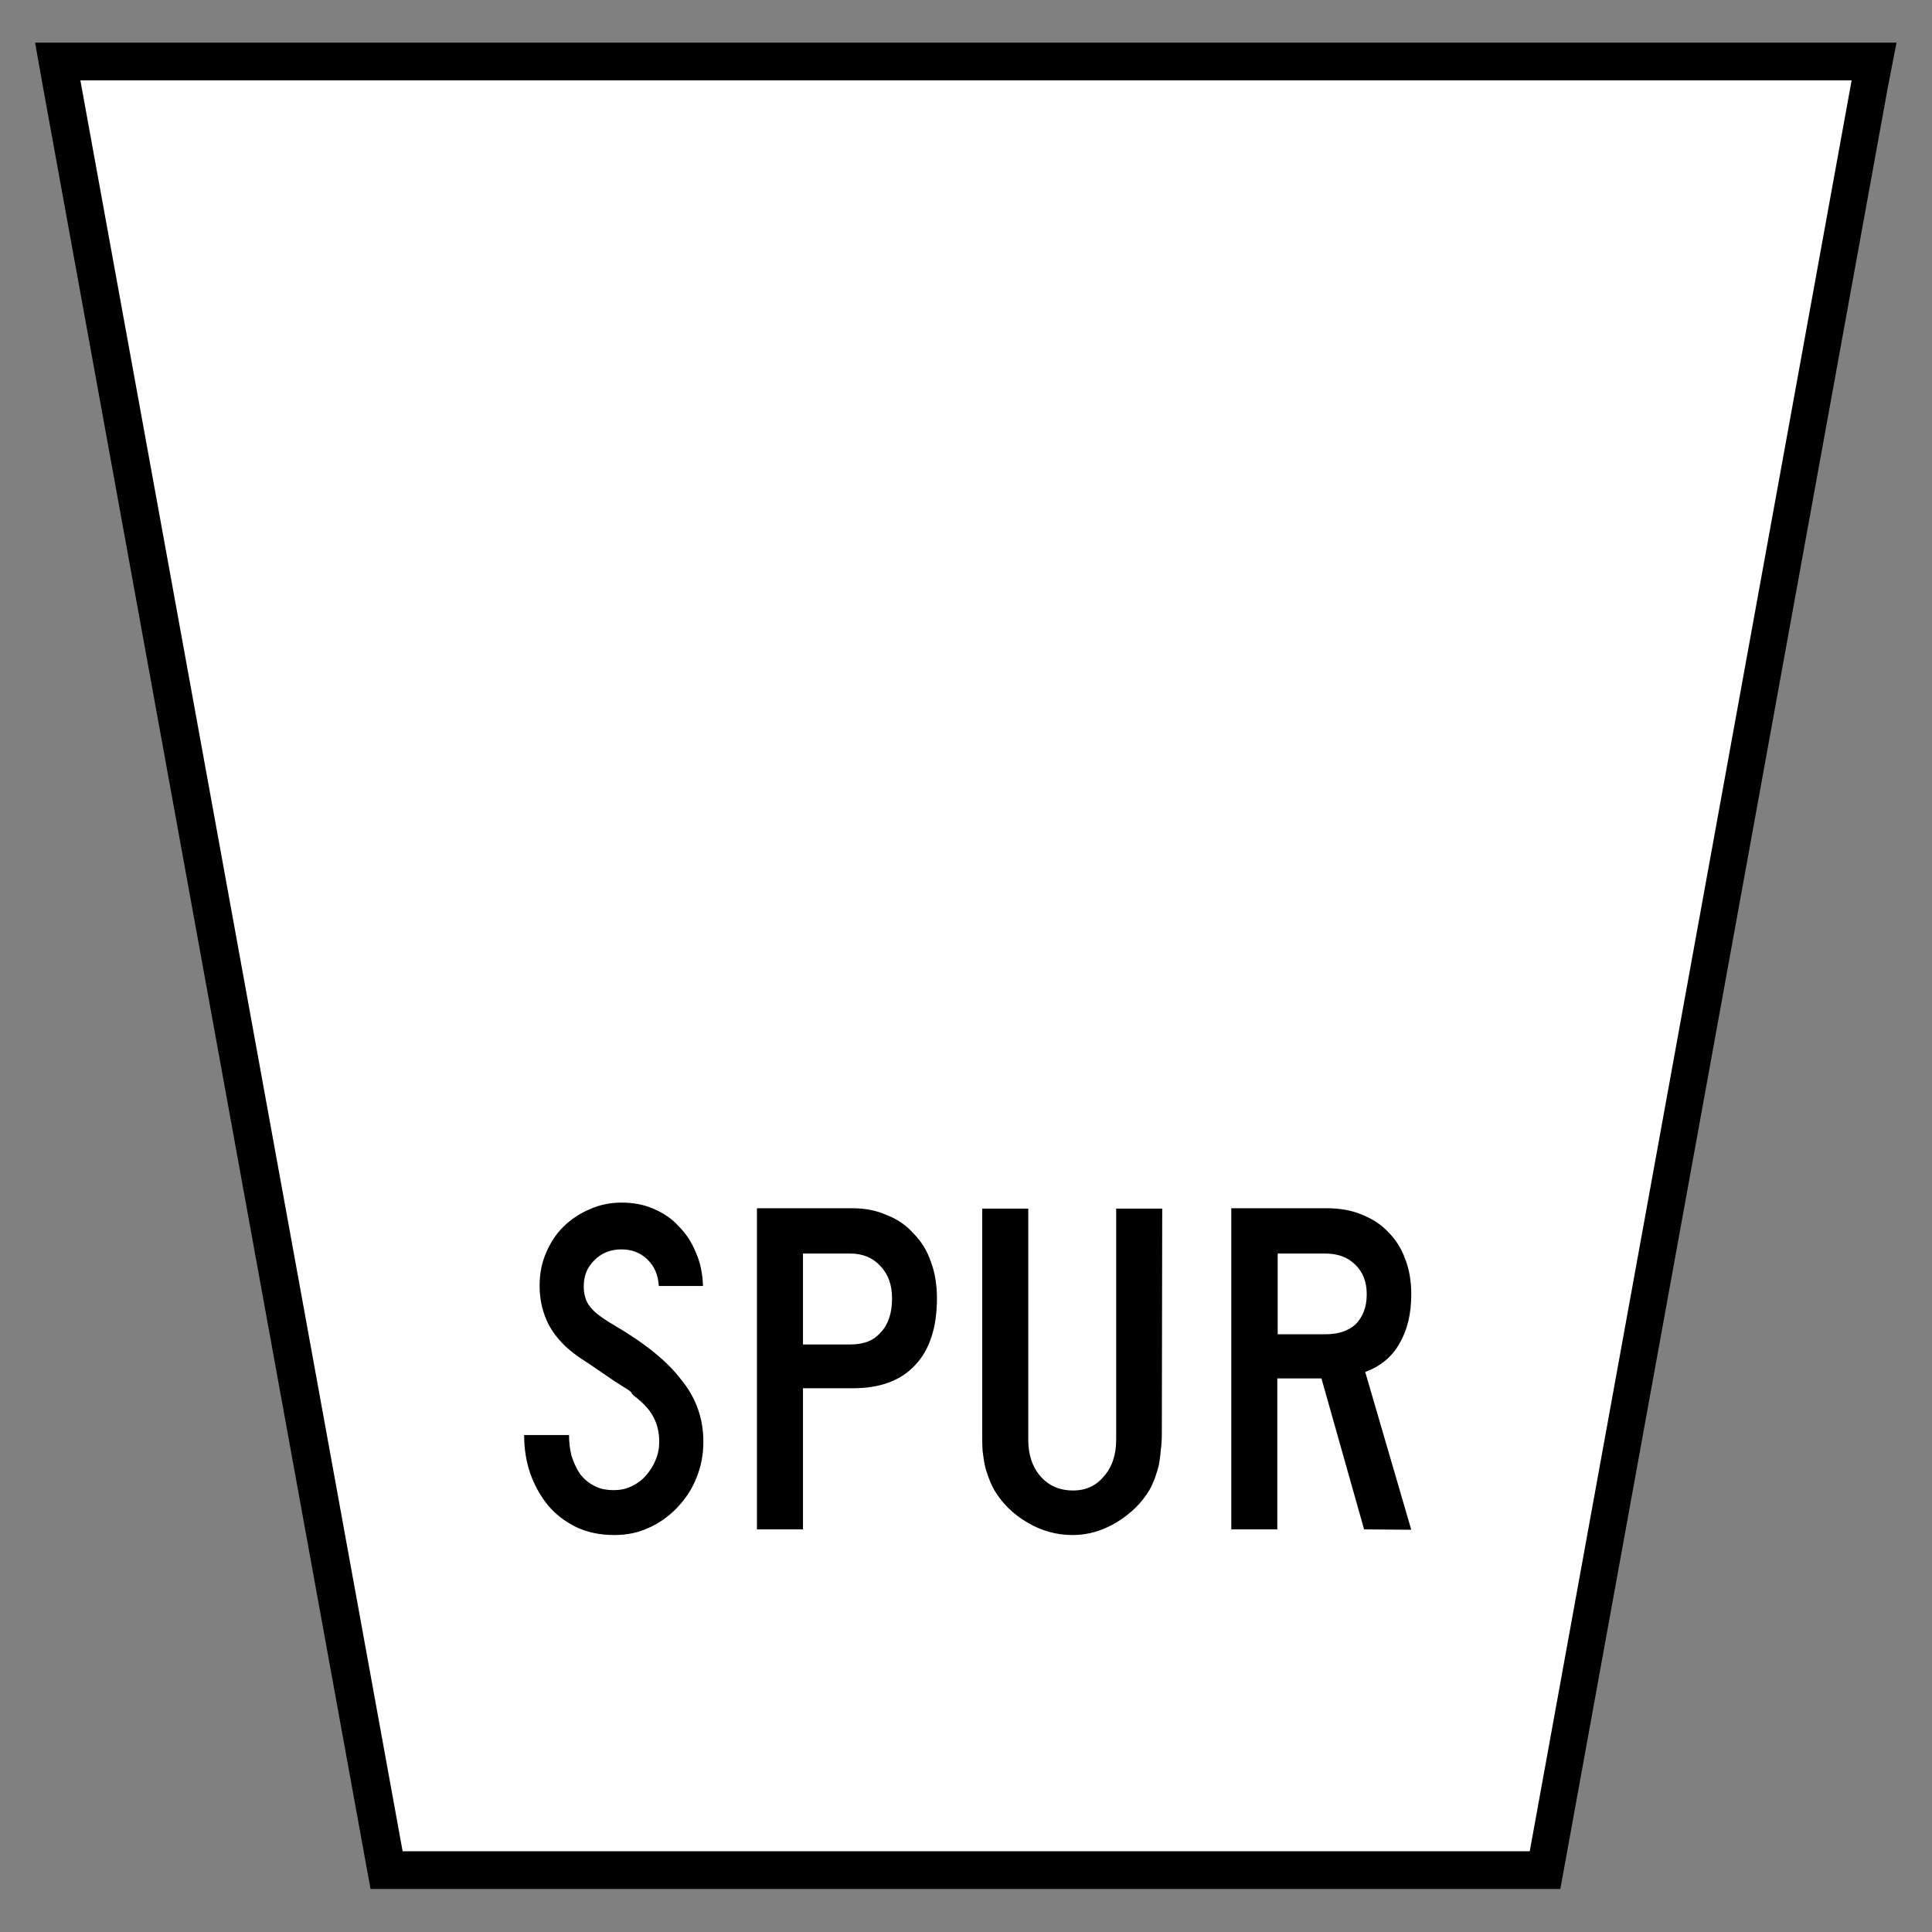 <?xml version="1.0" encoding="utf-8"?>
<!-- Generator: Adobe Illustrator 21.0.0, SVG Export Plug-In . SVG Version: 6.00 Build 0)  -->
<svg version="1.1"
	 id="Shield" xmlns:cc="http://creativecommons.org/ns#" xmlns:dc="http://purl.org/dc/elements/1.1/" xmlns:rdf="http://www.w3.org/1999/02/22-rdf-syntax-ns#" xmlns:svg="http://www.w3.org/2000/svg"
	 xmlns="http://www.w3.org/2000/svg" xmlns:xlink="http://www.w3.org/1999/xlink" x="0px" y="0px" viewBox="0 0 512 512"
	 style="enable-background:new 0 0 512 512;" xml:space="preserve">
<rect x="0" y="0" width="512" height="512" fill="#808080" stroke="none"/>
<style type="text/css">
	.st0{display:none;}
	.st1{fill:#FFFFFF;}
</style>
<path id="Back" class="st0" d="M32,0h448c17.7,0,32,14.3,32,32v448c0,17.7-14.3,32-32,32H32c-17.7,0-32-14.3-32-32V32
	C0,14.3,14.3,0,32,0z"/>
<g id="Backgroud">
	<polygon class="st1" points="102.5,495.7 15.3,16.3 496.7,16.3 409.5,495.7 	"/>
	<path d="M490.7,21.3l-85.3,469.3H106.7L21.3,21.3H490.7 M502.6,11.3h-12H21.3h-12l2.1,11.8l85.3,469.3l1.5,8.2h8.3h298.7h8.3
		l1.5-8.2l85.3-469.3L502.6,11.3L502.6,11.3z"/>
</g>
<path id="SPUR" d="M186.4,382c0,3.5-0.6,6.7-1.9,9.8c-1.2,3-2.9,5.5-5.1,7.8c-2.1,2.2-4.6,4-7.5,5.3c-2.8,1.3-5.8,1.9-9.1,1.9
	c-3.8,0-7.1-0.7-10.1-2.1c-3-1.5-5.5-3.4-7.5-5.8c-2-2.5-3.6-5.3-4.7-8.5c-1.1-3.2-1.6-6.6-1.6-10.1h11.9c0,1.8,0.2,3.6,0.6,5.3
	c0.5,1.7,1.2,3.2,2.1,4.7c1,1.4,2.2,2.5,3.7,3.3c1.5,0.9,3.3,1.3,5.5,1.3c1.6,0,3.2-0.3,4.6-1c1.5-0.7,2.8-1.6,3.8-2.8
	c1.1-1.2,2-2.6,2.6-4.1c0.7-1.6,1-3.2,1-4.9c0-2.5-0.5-4.6-1.5-6.5c-1-2-2.8-3.9-5.3-5.8c-0.4-0.4-0.6-0.6-0.5-0.6
	c0.1-0.1-0.2-0.3-0.8-0.8c-0.6-0.4-1.9-1.2-3.8-2.4c-1.9-1.3-4.9-3.4-9.3-6.3c-3.5-2.4-6.1-5.1-7.9-8.3c-1.7-3.2-2.6-6.7-2.6-10.6
	c0-3.1,0.5-5.9,1.6-8.5c1.1-2.7,2.6-5.1,4.6-7.1c2-2,4.4-3.6,7-4.7c2.6-1.2,5.5-1.8,8.5-1.8c3.1,0,5.8,0.5,8.4,1.6
	c2.6,1.1,4.9,2.6,6.7,4.6c2,2,3.5,4.3,4.6,7c1.2,2.7,1.8,5.6,1.9,8.9h-11.7c-0.2-3-1.2-5.3-3.1-7.1c-1.9-1.8-4.2-2.6-6.8-2.6
	c-2.8,0-5.2,0.9-7.1,2.8c-2,1.9-2.9,4.2-2.9,7c0,2.1,0.5,3.9,1.6,5.3c1.1,1.5,3.2,3.1,6.3,4.9c8.2,4.8,14.2,9.6,17.9,14.5
	C184.4,370.3,186.4,375.9,186.4,382 M248.3,344.1c0,7.8-2,13.7-5.8,17.7c-3.8,4.1-9.3,6.1-16.5,6.1h-13.2v37.4h-12.2v-85.1H226
	c3.3,0,6.3,0.6,9,1.8c2.8,1.1,5.2,2.7,7.1,4.9c2,2,3.6,4.5,4.6,7.5C247.8,337.3,248.3,340.6,248.3,344.1 M236.4,344.1
	c0-3.6-1-6.4-3.1-8.6c-2-2.2-4.7-3.3-8-3.3h-12.5v24.1h12.5c3.6,0,6.2-1,8.1-3.2C235.4,351,236.4,348,236.4,344.1 M307.9,379.9
	c0,1.7-0.1,3.2-0.3,4.6c-0.1,1.4-0.3,2.6-0.5,3.8c-0.3,1.1-0.6,2.2-1,3.3c-0.4,1.1-0.9,2.2-1.5,3.3c-2.1,3.5-5,6.3-8.8,8.6
	c-3.7,2.2-7.5,3.3-11.5,3.3c-4.3,0-8.3-1.1-12-3.3c-3.8-2.2-6.7-5.1-8.8-8.6c-0.6-1.1-1.1-2.2-1.5-3.3c-0.4-1.1-0.8-2.2-1-3.3
	c-0.3-1.2-0.4-2.5-0.6-3.8c-0.1-1.4-0.1-2.9-0.1-4.6v-59.6h12.2v61.2c0,4.1,1.1,7.3,3.3,9.8c2.2,2.5,5.1,3.7,8.6,3.7
	c3.3,0,6-1.2,8.1-3.7c2.2-2.5,3.3-5.7,3.3-9.8v-61.2H308L307.9,379.9L307.9,379.9 M361.5,405.3l-11.3-40h-11.7v40h-12.2v-85.1h25.4
	c3.3,0,6.3,0.5,9,1.6c2.8,1.1,5.2,2.6,7.1,4.6c2,2,3.6,4.4,4.6,7.3c1.1,2.8,1.6,5.9,1.6,9.3c0,5.1-1,9.4-3.1,13
	c-2,3.6-5.1,6.1-9.1,7.6l12.2,41.8L361.5,405.3 M362.2,343c0-3.3-1-5.9-3.1-7.9c-2-2-4.7-2.9-8-2.9h-12.5v21.4h12.5
	c3.6,0,6.2-0.9,8.1-2.6C361.1,349.1,362.2,346.5,362.2,343"/>
</svg>
